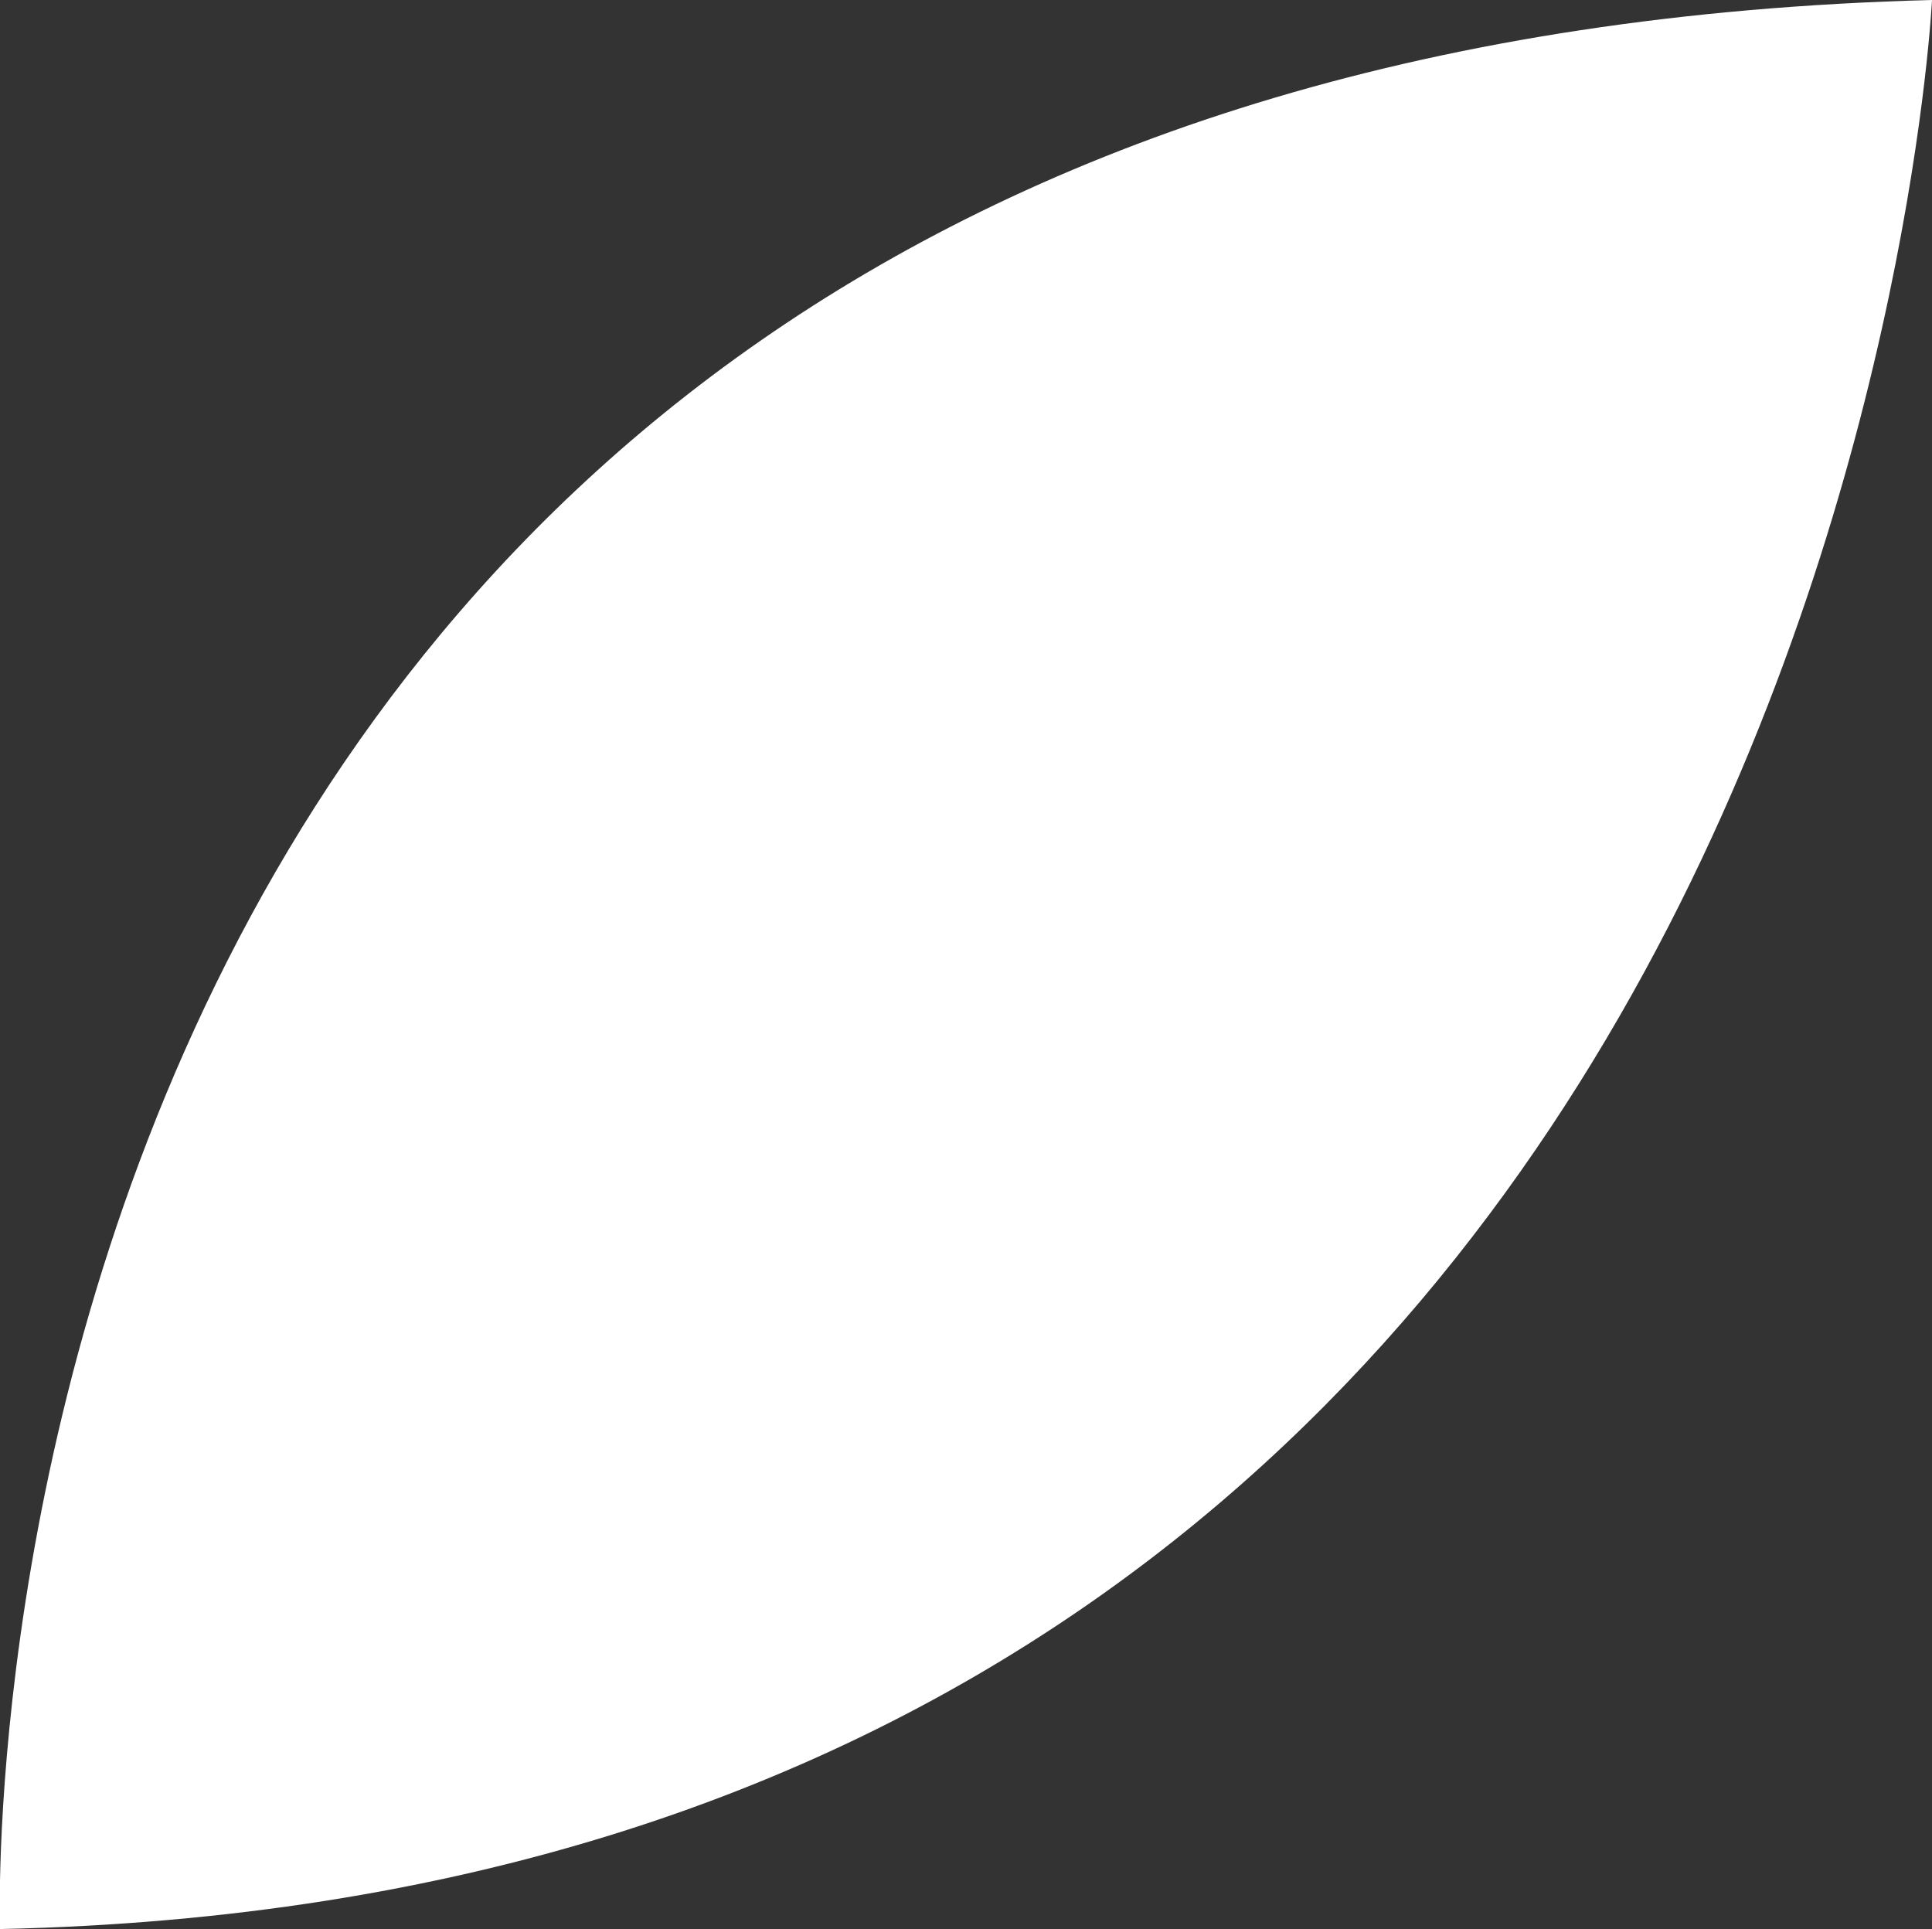 <svg xmlns="http://www.w3.org/2000/svg" viewBox="0 0 12.71 12.69"><rect x="0" y="0" width="12.71" height="12.69" fill="#333333" stroke="none"/><defs><style>.cls-1{fill:#fff;}</style></defs><title>Recurso 40</title><g id="Capa_2" data-name="Capa 2"><g id="Capa_1-2" data-name="Capa 1"><path class="cls-1" d="M0,12.69S-.45.34,12.71,0c0,0-.6,12.43-12.71,12.69"/></g></g></svg>
